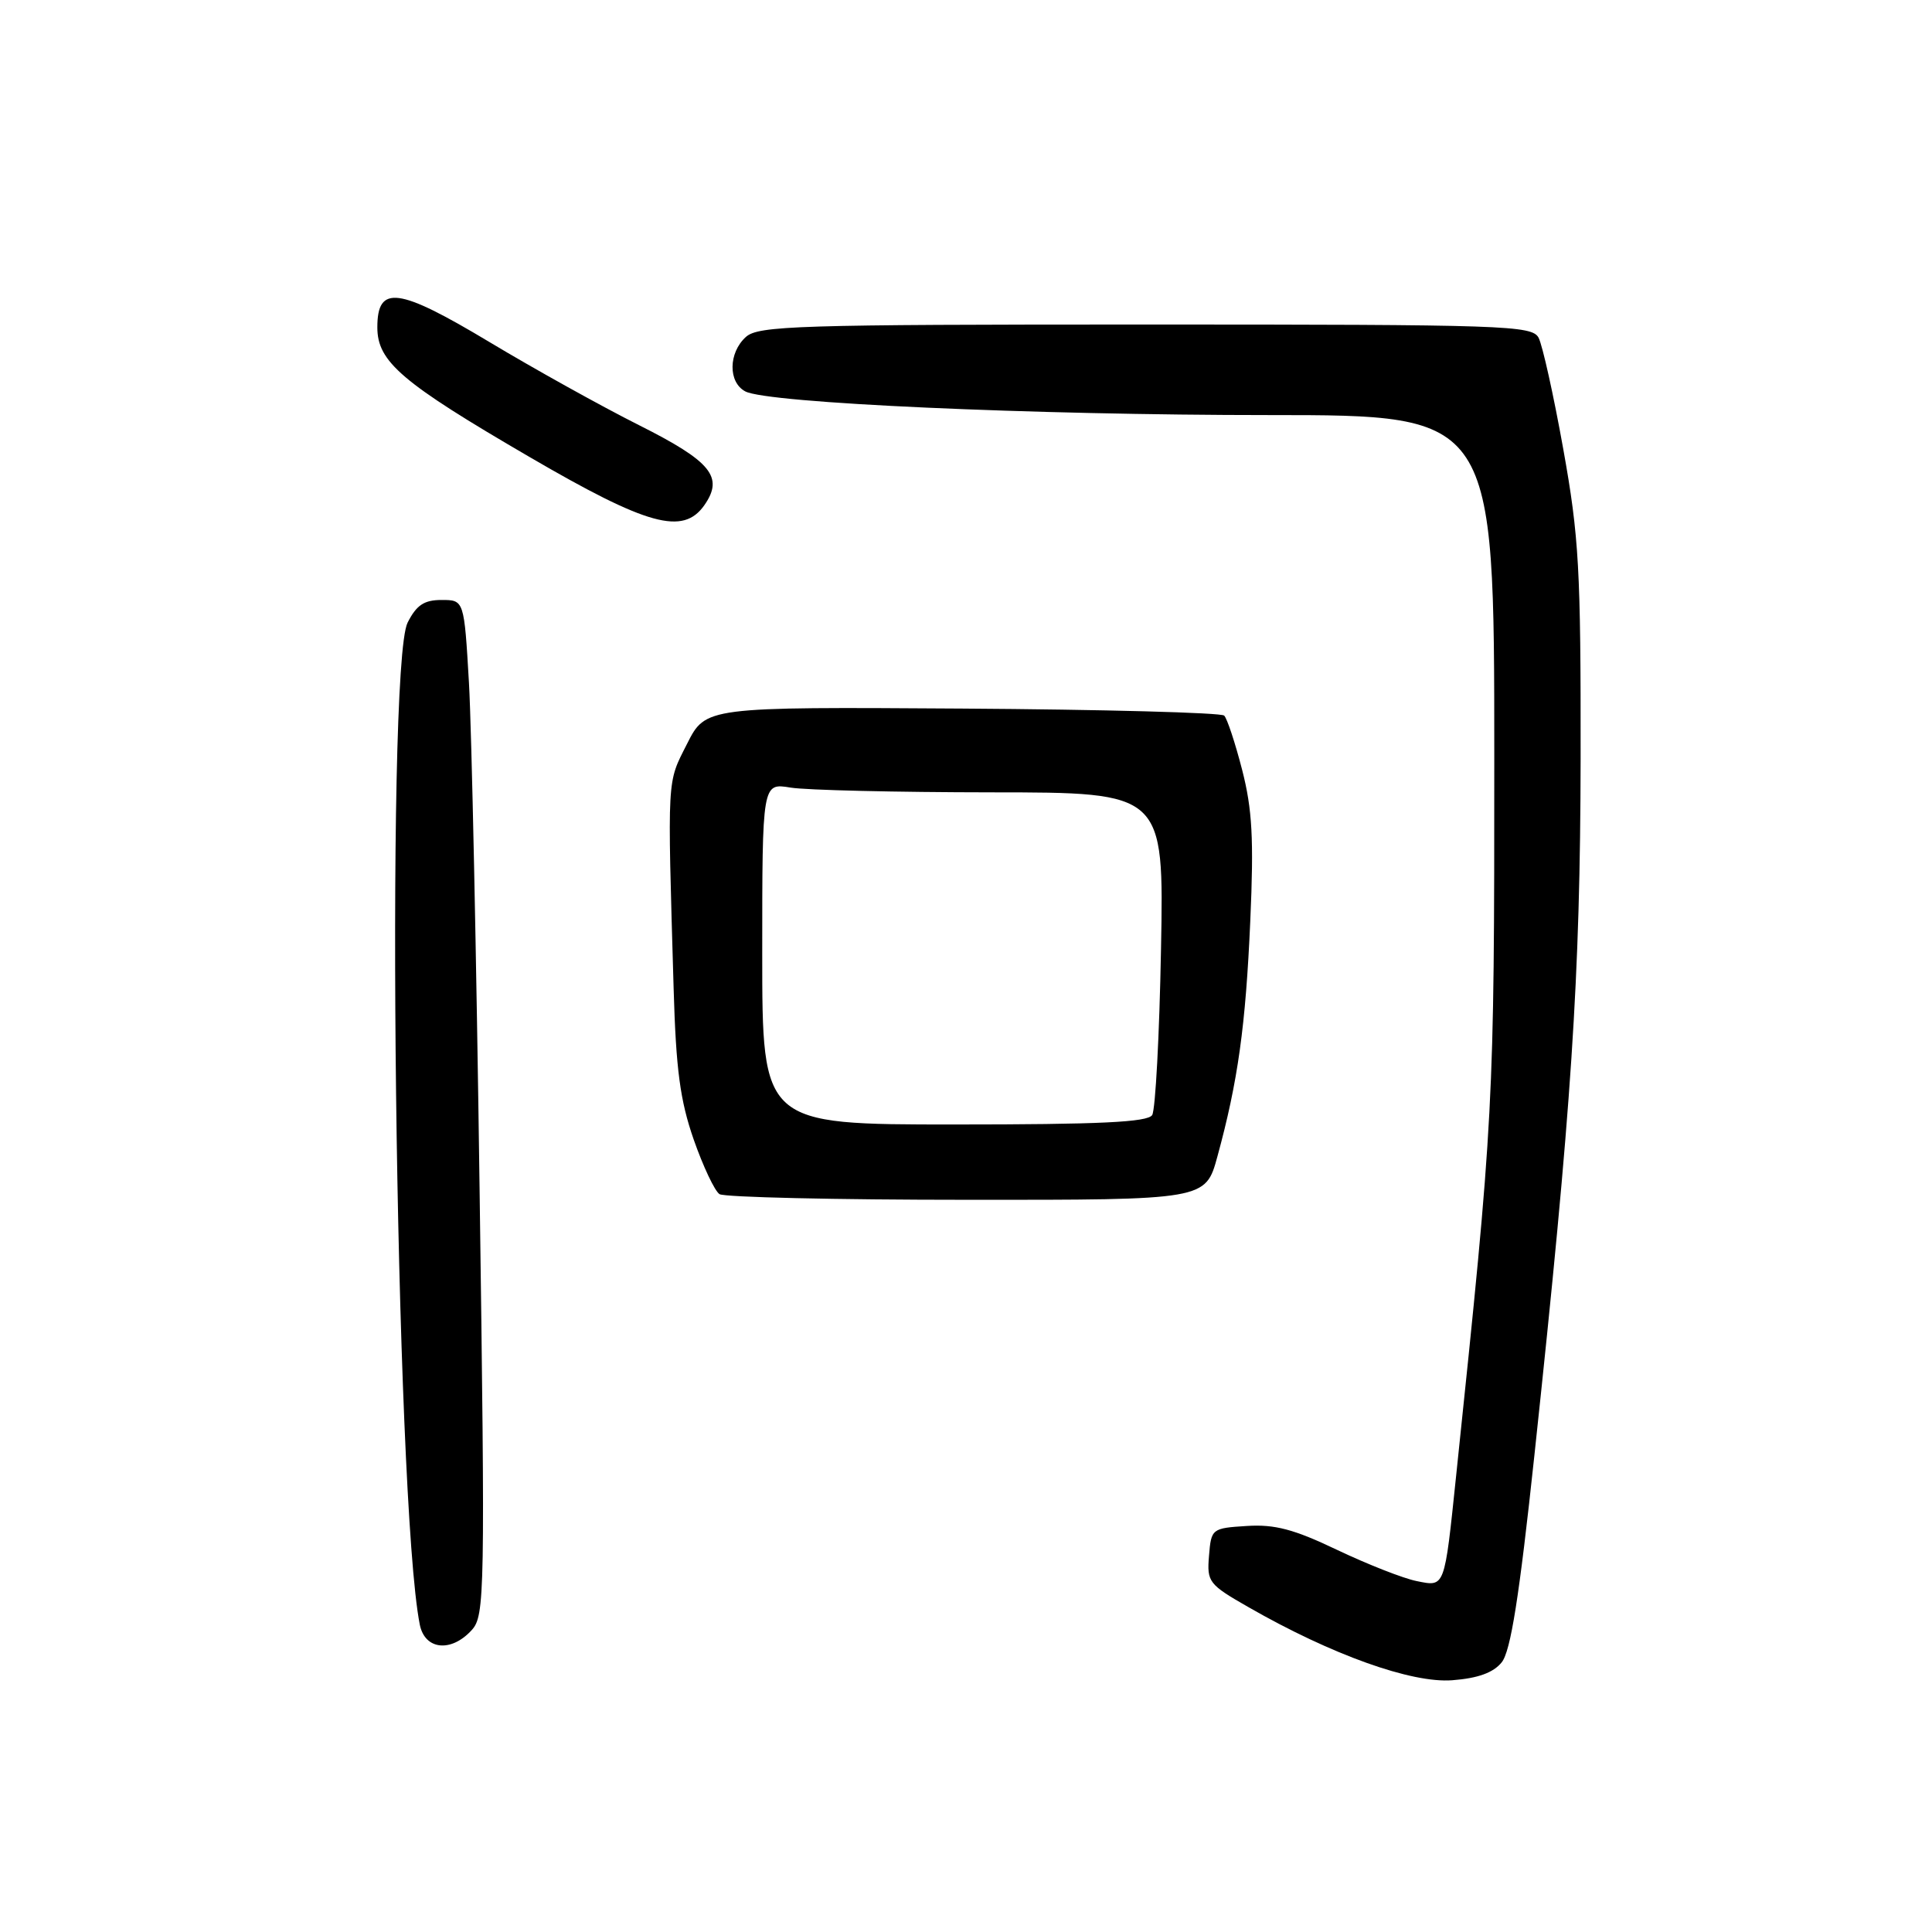 <?xml version="1.0" encoding="UTF-8" standalone="no"?>
<!DOCTYPE svg PUBLIC "-//W3C//DTD SVG 1.1//EN" "http://www.w3.org/Graphics/SVG/1.1/DTD/svg11.dtd" >
<svg xmlns="http://www.w3.org/2000/svg" xmlns:xlink="http://www.w3.org/1999/xlink" version="1.1" viewBox="0 0 256 256">
 <g >
 <path fill="currentColor"
d=" M 198.98 220.27 C 200.17 218.81 201.31 211.61 203.31 192.89 C 208.27 146.54 209.39 129.68 209.44 100.50 C 209.47 75.42 209.23 71.14 207.14 59.50 C 205.86 52.35 204.38 45.72 203.87 44.75 C 202.99 43.12 199.50 43.00 151.79 43.00 C 105.61 43.00 100.48 43.16 98.83 44.65 C 96.51 46.75 96.47 50.65 98.75 51.86 C 101.66 53.42 136.76 55.00 168.28 55.00 C 198.00 55.00 198.00 55.00 198.00 100.31 C 198.00 146.69 197.95 147.70 192.95 195.50 C 191.38 210.57 191.49 210.26 187.71 209.50 C 185.95 209.15 181.22 207.29 177.20 205.38 C 171.45 202.63 168.91 201.96 165.20 202.20 C 160.58 202.49 160.49 202.56 160.20 206.15 C 159.91 209.63 160.15 209.94 165.47 212.98 C 176.45 219.27 187.04 223.06 192.44 222.64 C 195.83 222.38 197.88 221.64 198.98 220.27 Z  M 62.51 215.99 C 64.24 214.08 64.29 211.30 63.55 157.74 C 63.13 126.81 62.49 96.55 62.14 90.50 C 61.50 79.50 61.50 79.50 58.51 79.50 C 56.20 79.50 55.19 80.17 54.01 82.50 C 51.04 88.39 52.37 198.80 55.62 215.25 C 56.28 218.63 59.78 219.00 62.51 215.99 Z  M 161.31 153.25 C 164.03 143.31 165.06 135.92 165.67 122.00 C 166.15 111.17 165.93 107.22 164.59 102.01 C 163.67 98.44 162.60 95.20 162.21 94.82 C 161.82 94.43 146.20 94.01 127.50 93.89 C 93.50 93.67 93.50 93.67 91.03 98.58 C 88.36 103.87 88.43 102.49 89.26 131.00 C 89.57 141.73 90.12 145.83 91.92 151.00 C 93.17 154.57 94.71 157.83 95.34 158.23 C 95.98 158.64 110.73 158.98 128.12 158.98 C 159.74 159.00 159.74 159.00 161.31 153.25 Z  M 93.33 66.94 C 95.94 63.21 94.25 61.15 84.68 56.34 C 79.70 53.84 70.78 48.88 64.85 45.32 C 52.75 38.06 50.00 37.70 50.00 43.38 C 50.00 47.94 53.23 50.69 70.16 60.55 C 85.81 69.67 90.51 70.96 93.33 66.94 Z  M 101.00 126.37 C 101.00 103.74 101.00 103.74 104.75 104.36 C 106.81 104.70 118.79 104.98 131.36 104.99 C 154.23 105.00 154.23 105.00 153.84 125.75 C 153.63 137.16 153.10 147.06 152.67 147.75 C 152.07 148.70 145.71 149.00 126.44 149.00 C 101.00 149.00 101.00 149.00 101.00 126.37 Z "/>
</g>
</svg>